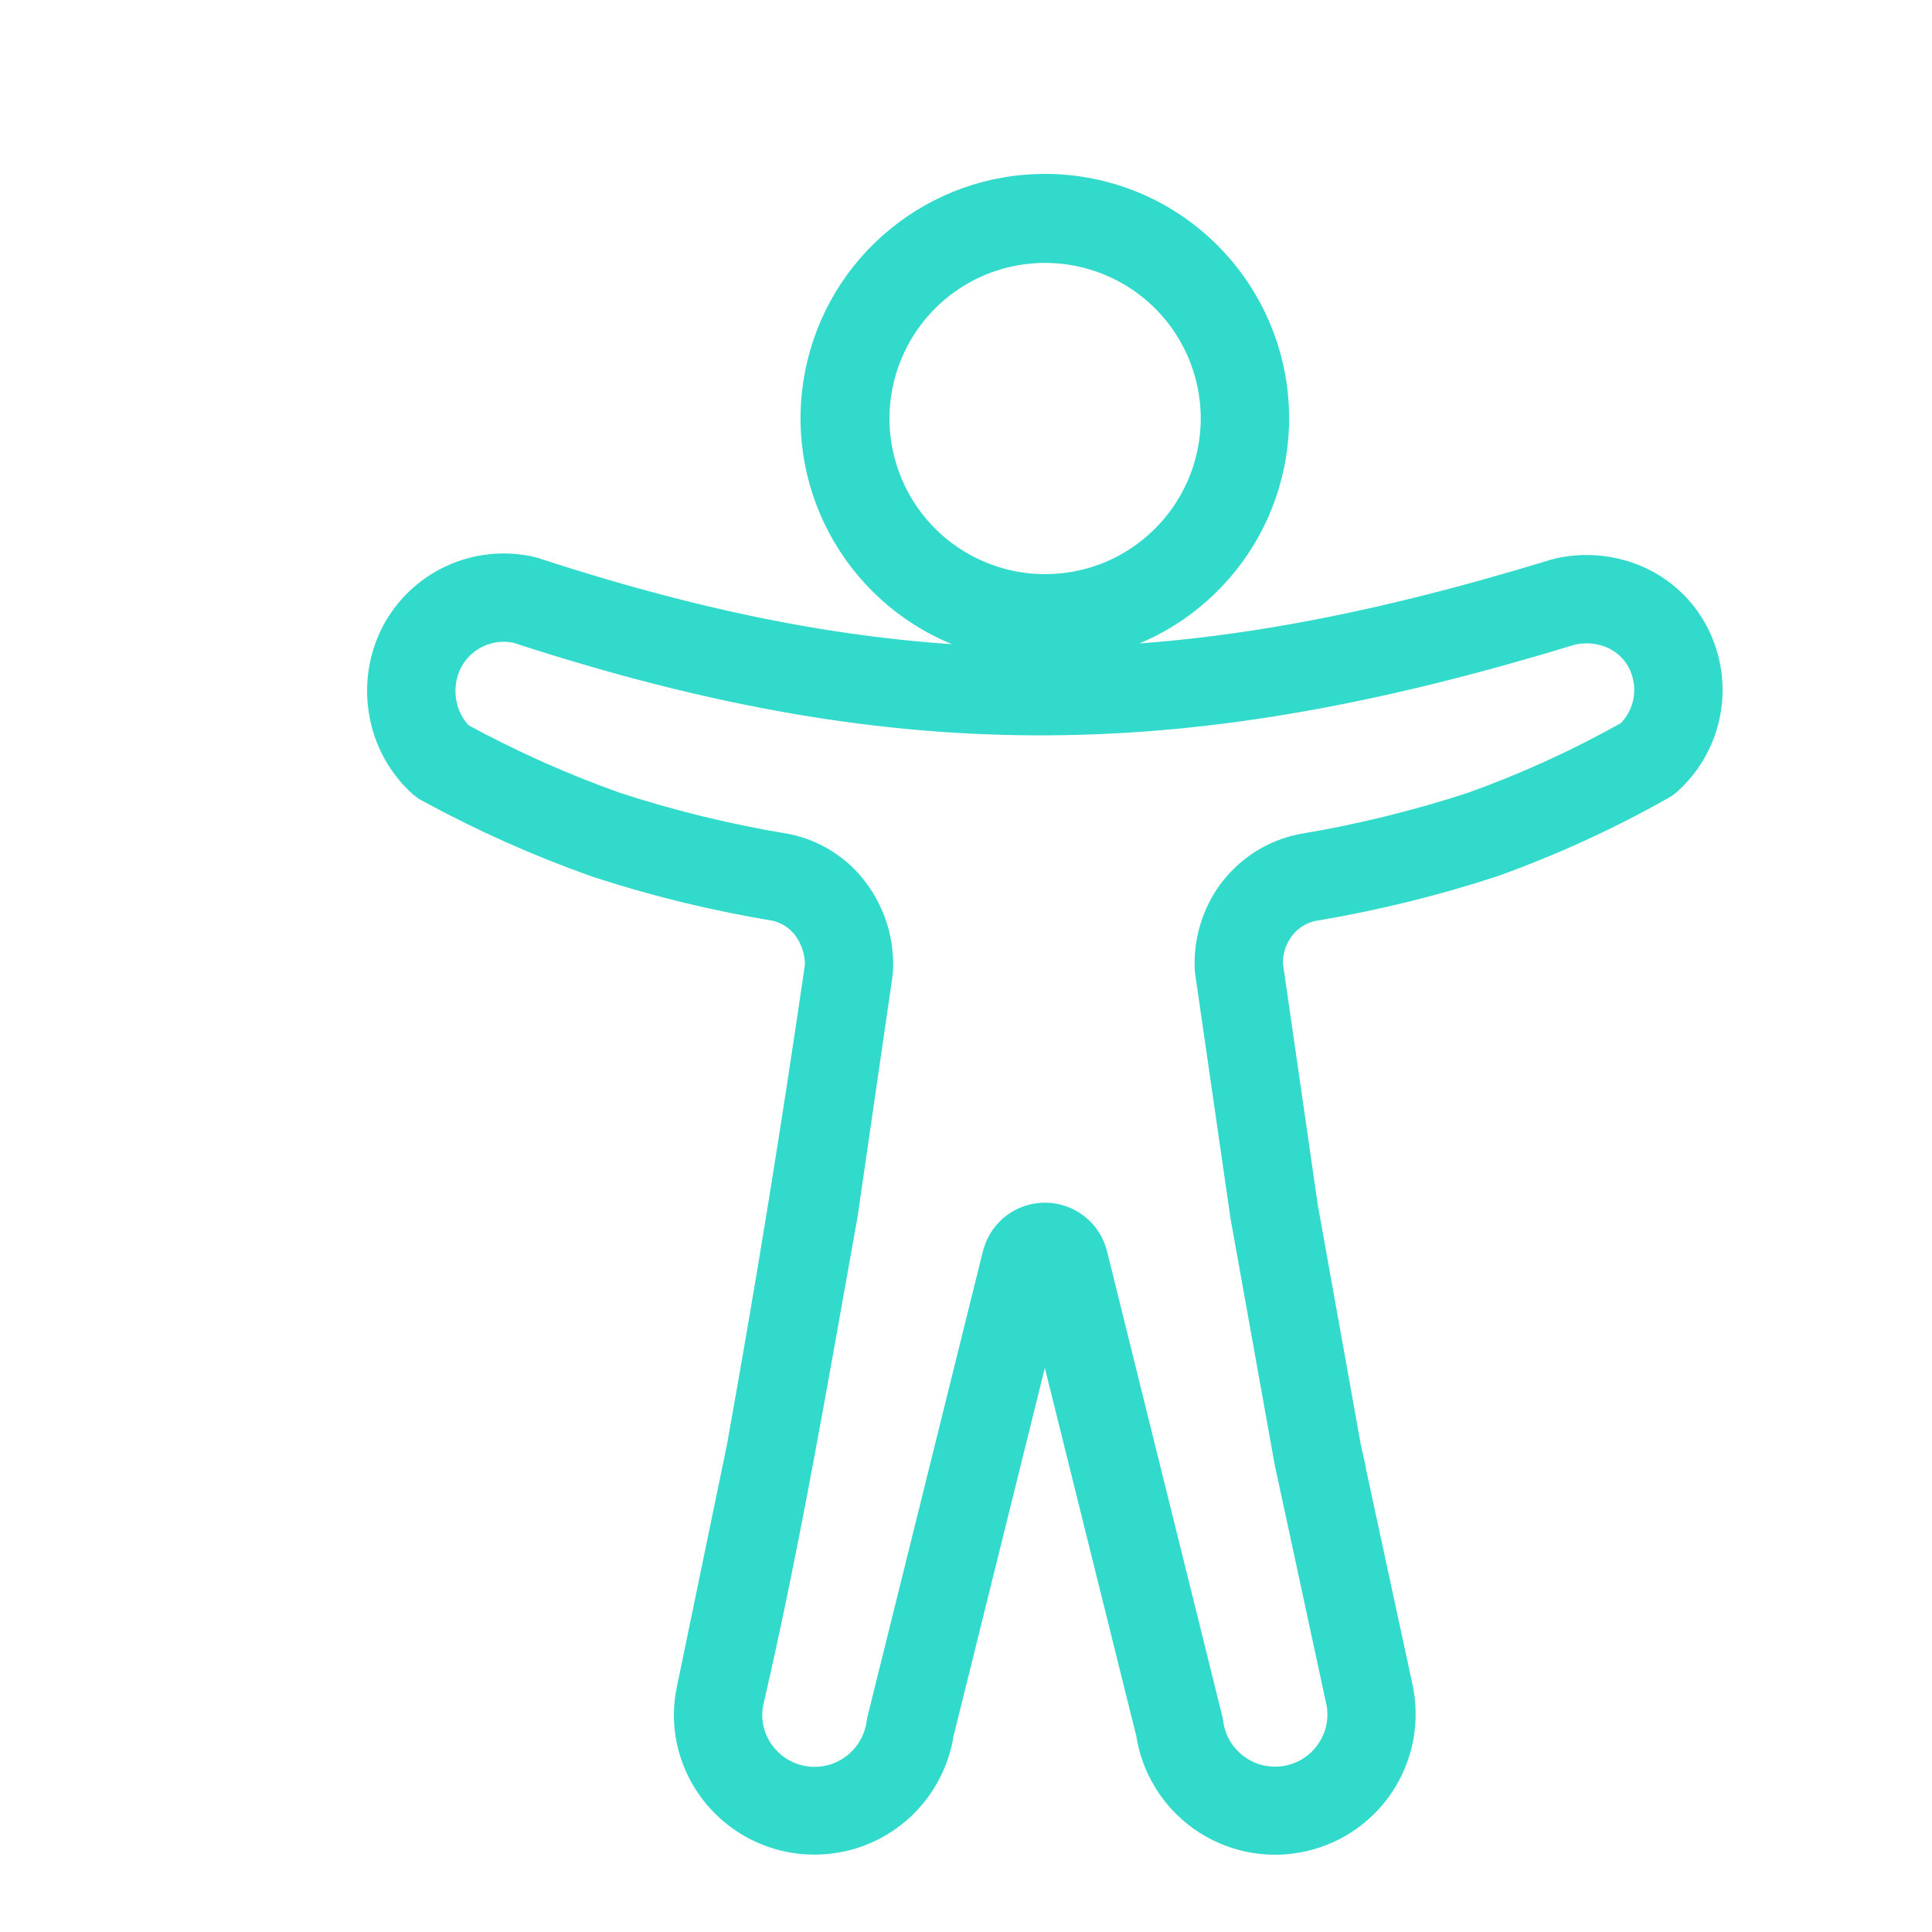 <svg width="20" height="20" viewBox="0 0 20 20" fill="none" xmlns="http://www.w3.org/2000/svg">
<path fill-rule="evenodd" clip-rule="evenodd" d="M13.922 17.584L13.388 15.106C13.386 15.098 13.385 15.09 13.384 15.081L12.935 12.577L12.57 10.051C12.568 10.038 12.567 10.024 12.567 10.011C12.558 9.74 12.642 9.474 12.805 9.257L12.818 9.242C12.983 9.032 13.218 8.887 13.479 8.833L13.494 8.83C14.094 8.73 14.686 8.584 15.265 8.395C15.83 8.192 16.377 7.942 16.901 7.647C17.01 7.543 17.083 7.407 17.108 7.258C17.133 7.109 17.109 6.956 17.04 6.822C16.971 6.688 16.857 6.582 16.719 6.521C16.572 6.457 16.409 6.443 16.253 6.48H16.252C14.307 7.074 12.602 7.4 10.873 7.412C9.14 7.425 7.392 7.122 5.365 6.46C5.214 6.427 5.057 6.444 4.918 6.51C4.778 6.575 4.664 6.685 4.593 6.822C4.521 6.965 4.498 7.129 4.527 7.287C4.553 7.433 4.624 7.568 4.731 7.671C5.254 7.956 5.799 8.2 6.36 8.399C6.939 8.587 7.53 8.731 8.13 8.83L8.136 8.831C8.406 8.887 8.646 9.041 8.809 9.263C8.975 9.488 9.058 9.762 9.045 10.04C9.045 10.049 9.044 10.057 9.043 10.066L8.678 12.578C8.677 12.587 8.675 12.595 8.673 12.604C8.374 14.27 8.088 15.958 7.706 17.607C7.68 17.732 7.687 17.862 7.728 17.983C7.781 18.142 7.887 18.278 8.027 18.37C8.168 18.461 8.335 18.503 8.502 18.487C8.669 18.471 8.826 18.399 8.947 18.283C9.068 18.167 9.146 18.014 9.169 17.848C9.17 17.838 9.172 17.829 9.174 17.82L10.37 12.998L10.376 12.978C10.405 12.882 10.464 12.799 10.544 12.739C10.625 12.68 10.722 12.649 10.822 12.65H10.823C10.926 12.651 11.026 12.687 11.106 12.751C11.187 12.816 11.243 12.905 11.267 13.006L12.46 17.82C12.463 17.831 12.465 17.842 12.466 17.854C12.48 17.953 12.514 18.047 12.566 18.133C12.618 18.218 12.687 18.291 12.768 18.35C12.848 18.408 12.941 18.449 13.038 18.471C13.135 18.492 13.236 18.494 13.334 18.476C13.432 18.458 13.525 18.421 13.608 18.366C13.692 18.311 13.763 18.239 13.818 18.156C13.873 18.073 13.911 17.98 13.929 17.882C13.947 17.784 13.945 17.683 13.923 17.586V17.584H13.922ZM13.891 14.999L14.426 17.477C14.462 17.642 14.464 17.811 14.433 17.977C14.402 18.142 14.338 18.3 14.245 18.44C14.152 18.58 14.031 18.7 13.891 18.793C13.75 18.885 13.592 18.949 13.427 18.979C13.261 19.01 13.091 19.007 12.927 18.97C12.763 18.934 12.608 18.864 12.471 18.767C12.334 18.669 12.218 18.545 12.13 18.401C12.042 18.258 11.984 18.098 11.959 17.932L10.816 13.33L9.675 17.932C9.632 18.21 9.497 18.466 9.292 18.659C9.086 18.852 8.822 18.97 8.541 18.994C8.261 19.019 7.98 18.949 7.744 18.795C7.508 18.641 7.33 18.412 7.24 18.145C7.17 17.936 7.157 17.712 7.204 17.497L7.72 15.002C8.026 13.3 8.283 11.714 8.532 10.004C8.536 9.848 8.488 9.695 8.396 9.569C8.307 9.448 8.177 9.365 8.031 9.334C7.408 9.231 6.794 9.081 6.194 8.885C5.601 8.675 5.025 8.418 4.473 8.117C4.45 8.106 4.429 8.092 4.41 8.076C4.206 7.894 4.069 7.648 4.021 7.379C3.971 7.109 4.011 6.83 4.135 6.586C4.259 6.346 4.46 6.154 4.705 6.041C4.95 5.928 5.226 5.9 5.489 5.961L5.51 5.967C7.491 6.615 9.192 6.912 10.87 6.899C12.544 6.887 14.204 6.569 16.101 5.989C16.113 5.985 16.124 5.981 16.136 5.979C16.4 5.916 16.677 5.942 16.926 6.05C17.172 6.158 17.374 6.347 17.497 6.586C17.62 6.825 17.661 7.098 17.612 7.362C17.564 7.626 17.429 7.866 17.23 8.046C17.212 8.062 17.193 8.075 17.173 8.086C16.616 8.401 16.034 8.667 15.432 8.883C14.829 9.08 14.213 9.231 13.588 9.336H13.584C13.441 9.365 13.313 9.443 13.223 9.557L13.214 9.569C13.123 9.69 13.076 9.838 13.081 9.989L13.444 12.504L13.89 14.99L13.892 14.999L13.891 14.999ZM12.63 4.329C12.629 3.955 12.513 3.59 12.296 3.284C12.079 2.979 11.773 2.748 11.419 2.624C11.066 2.5 10.683 2.488 10.322 2.591C9.962 2.693 9.643 2.905 9.408 3.197C9.173 3.489 9.035 3.847 9.011 4.22C8.988 4.594 9.082 4.966 9.279 5.285C9.476 5.603 9.766 5.853 10.111 5.999C10.456 6.146 10.838 6.182 11.204 6.102C11.331 6.075 11.454 6.034 11.572 5.98C11.888 5.835 12.156 5.602 12.343 5.31C12.531 5.017 12.63 4.677 12.63 4.329ZM12.463 2.682C12.844 3.063 13.081 3.565 13.134 4.101C13.187 4.637 13.052 5.175 12.753 5.623C12.453 6.071 12.008 6.402 11.492 6.558C10.976 6.715 10.422 6.687 9.924 6.481C9.427 6.275 9.016 5.902 8.762 5.427C8.508 4.952 8.426 4.403 8.532 3.875C8.637 3.346 8.922 2.87 9.339 2.529C9.755 2.187 10.277 2 10.816 2C11.122 2 11.425 2.06 11.708 2.177C11.991 2.294 12.247 2.466 12.463 2.682H12.463Z" fill="#32DACB" stroke="#32DACB" stroke-width="0.4"/>
</svg>
